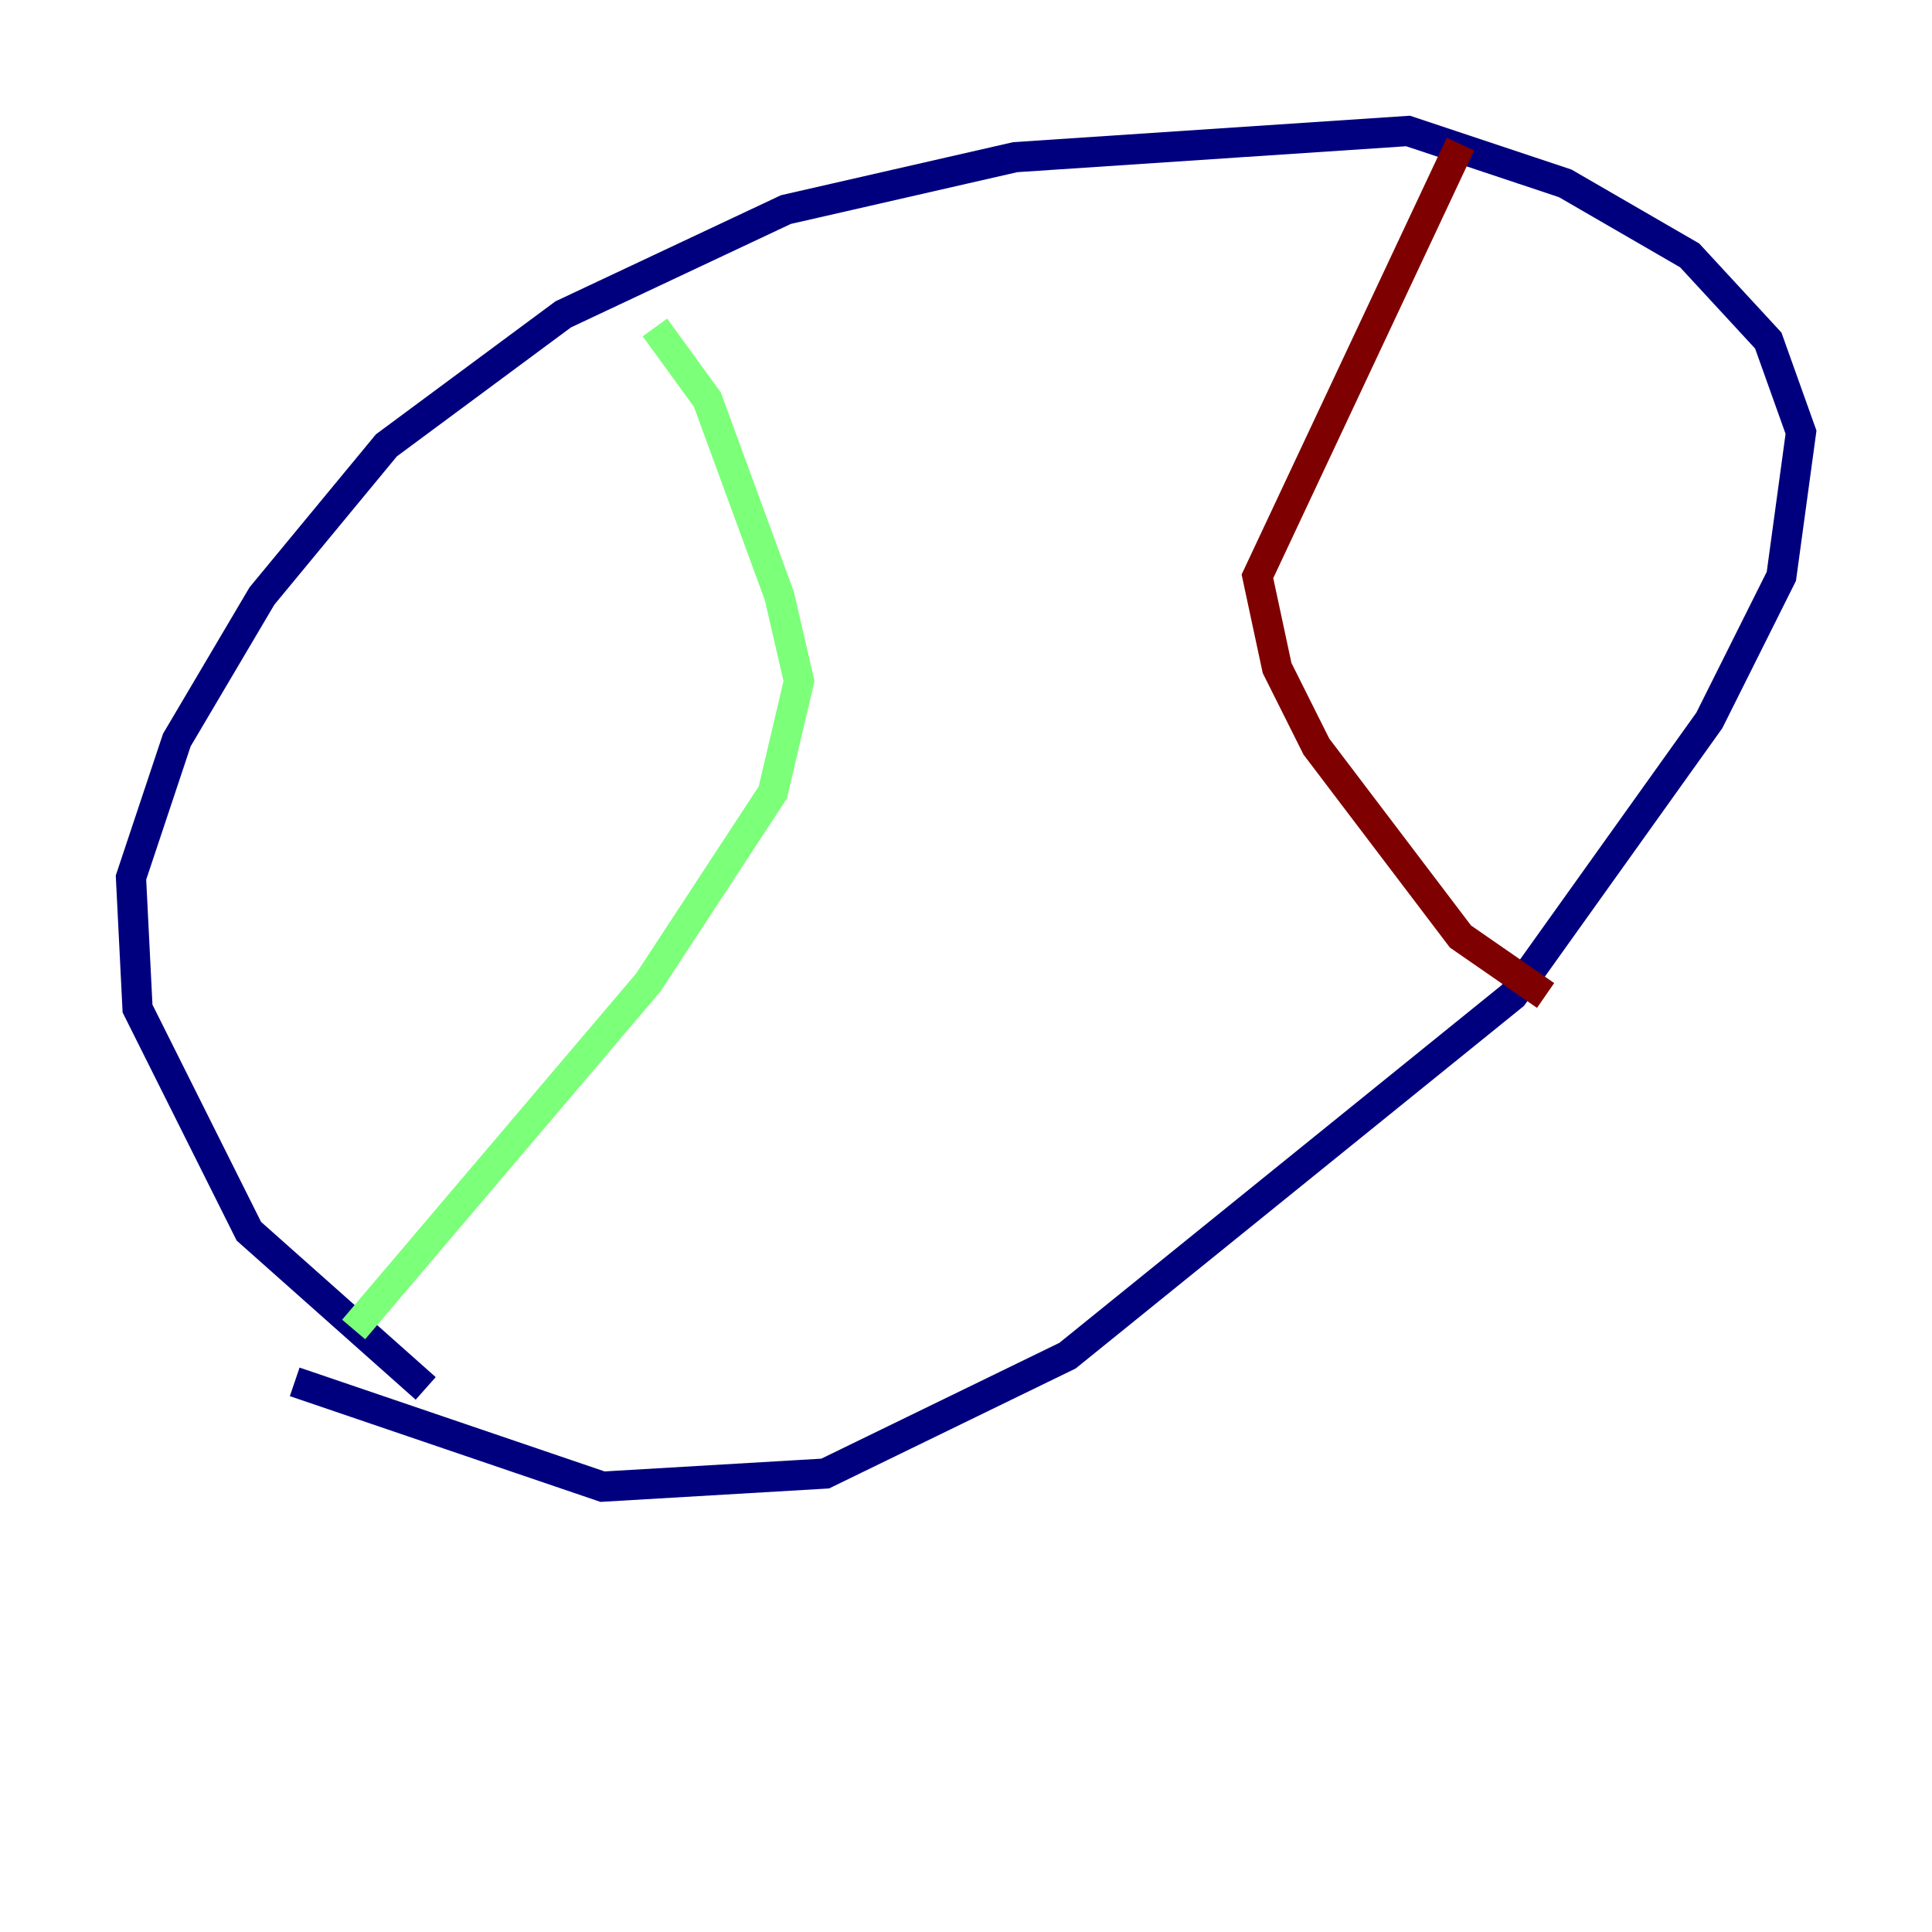 <?xml version="1.0" encoding="utf-8" ?>
<svg baseProfile="tiny" height="128" version="1.2" viewBox="0,0,128,128" width="128" xmlns="http://www.w3.org/2000/svg" xmlns:ev="http://www.w3.org/2001/xml-events" xmlns:xlink="http://www.w3.org/1999/xlink"><defs /><polyline fill="none" points="28.203,91.986 16.488,81.573 9.112,66.82 8.678,58.142 11.715,49.031 17.356,39.485 25.6,29.505 37.315,20.827 52.068,13.885 67.254,10.414 93.288,8.678 103.702,12.149 111.946,16.922 117.153,22.563 119.322,28.637 118.02,38.183 113.248,47.729 100.231,65.953 70.725,89.817 54.671,97.627 39.919,98.495 19.525,91.552" stroke="#00007f" stroke-width="2" /><polyline fill="none" points="43.39,21.695 46.861,26.468 51.634,39.485 52.936,45.125 51.2,52.502 42.956,65.085 23.43,88.081" stroke="#7cff79" stroke-width="2" /><polyline fill="none" points="96.759,9.546 83.308,38.183 84.61,44.258 87.214,49.464 96.759,62.047 102.4,65.953" stroke="#7f0000" stroke-width="2" /></svg>